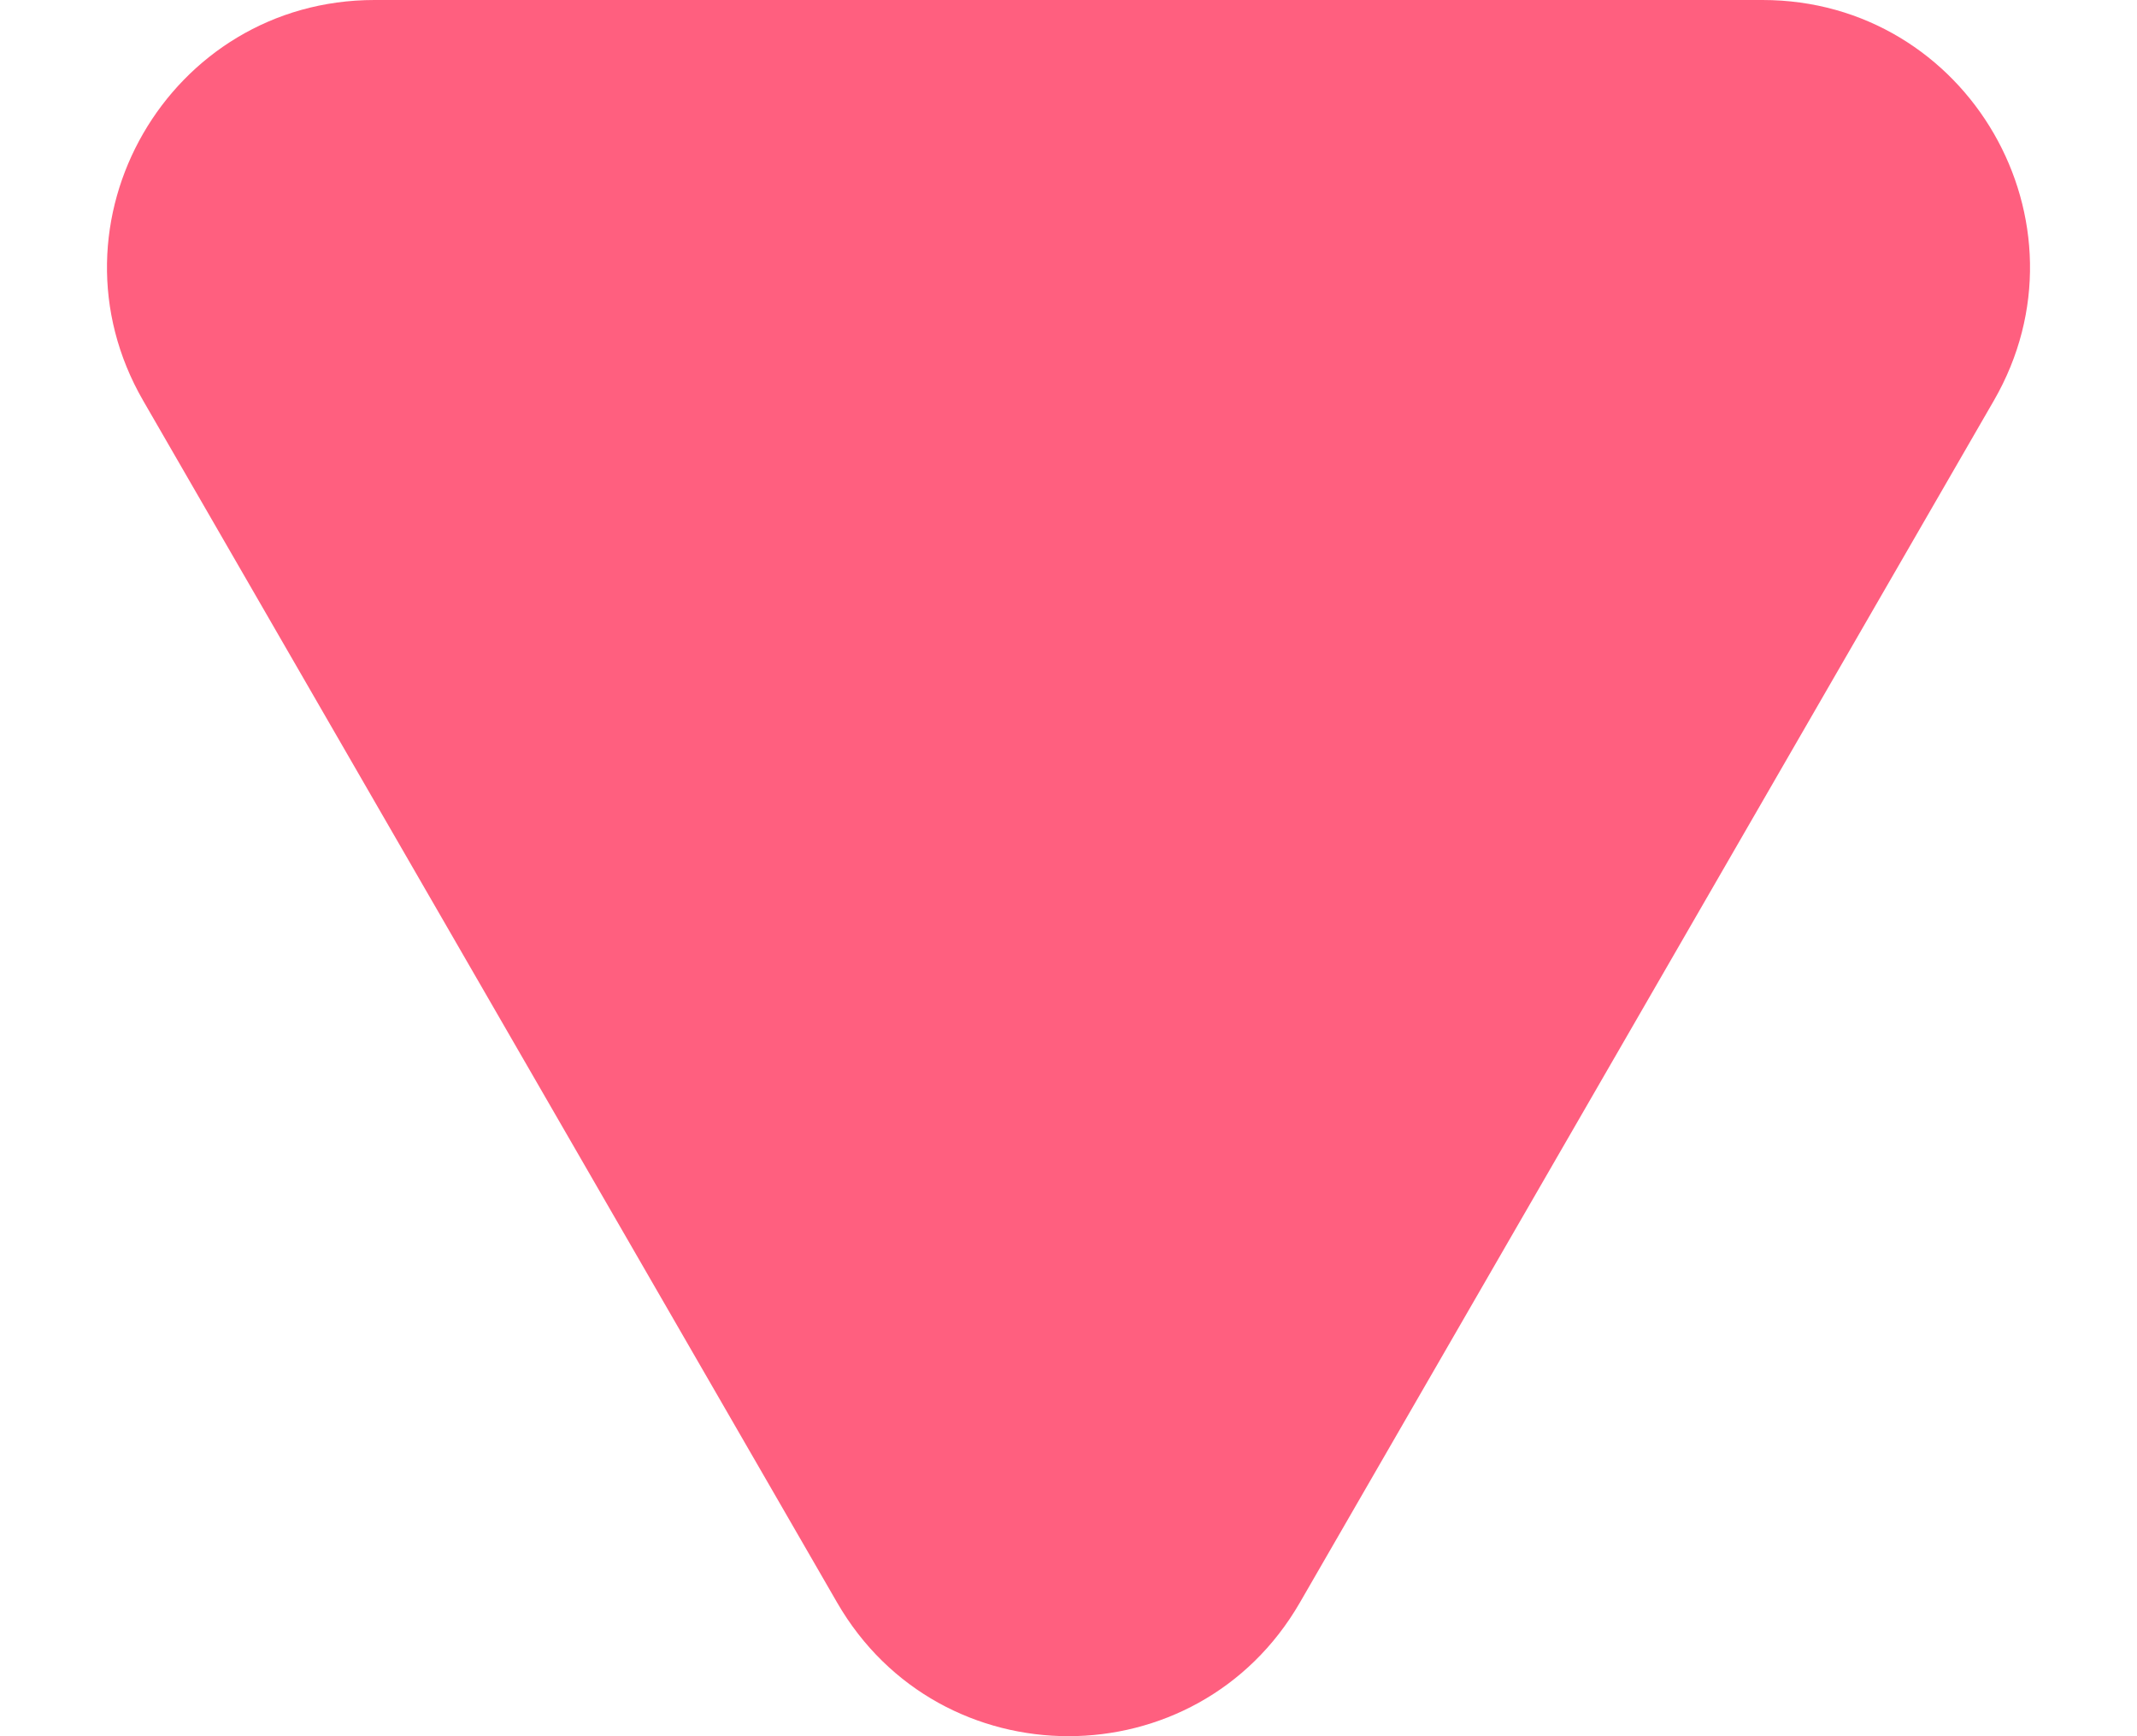 <svg width="16" height="13" viewBox="0 0 16 13" fill="none" xmlns="http://www.w3.org/2000/svg">
<path d="M6.268 12C7.038 13.333 8.962 13.333 9.732 12L14.928 3C15.698 1.667 14.736 0 13.196 0H2.804C1.264 0 0.302 1.667 1.072 3L6.268 12Z" fill="#FF5F7F"/>
</svg>

